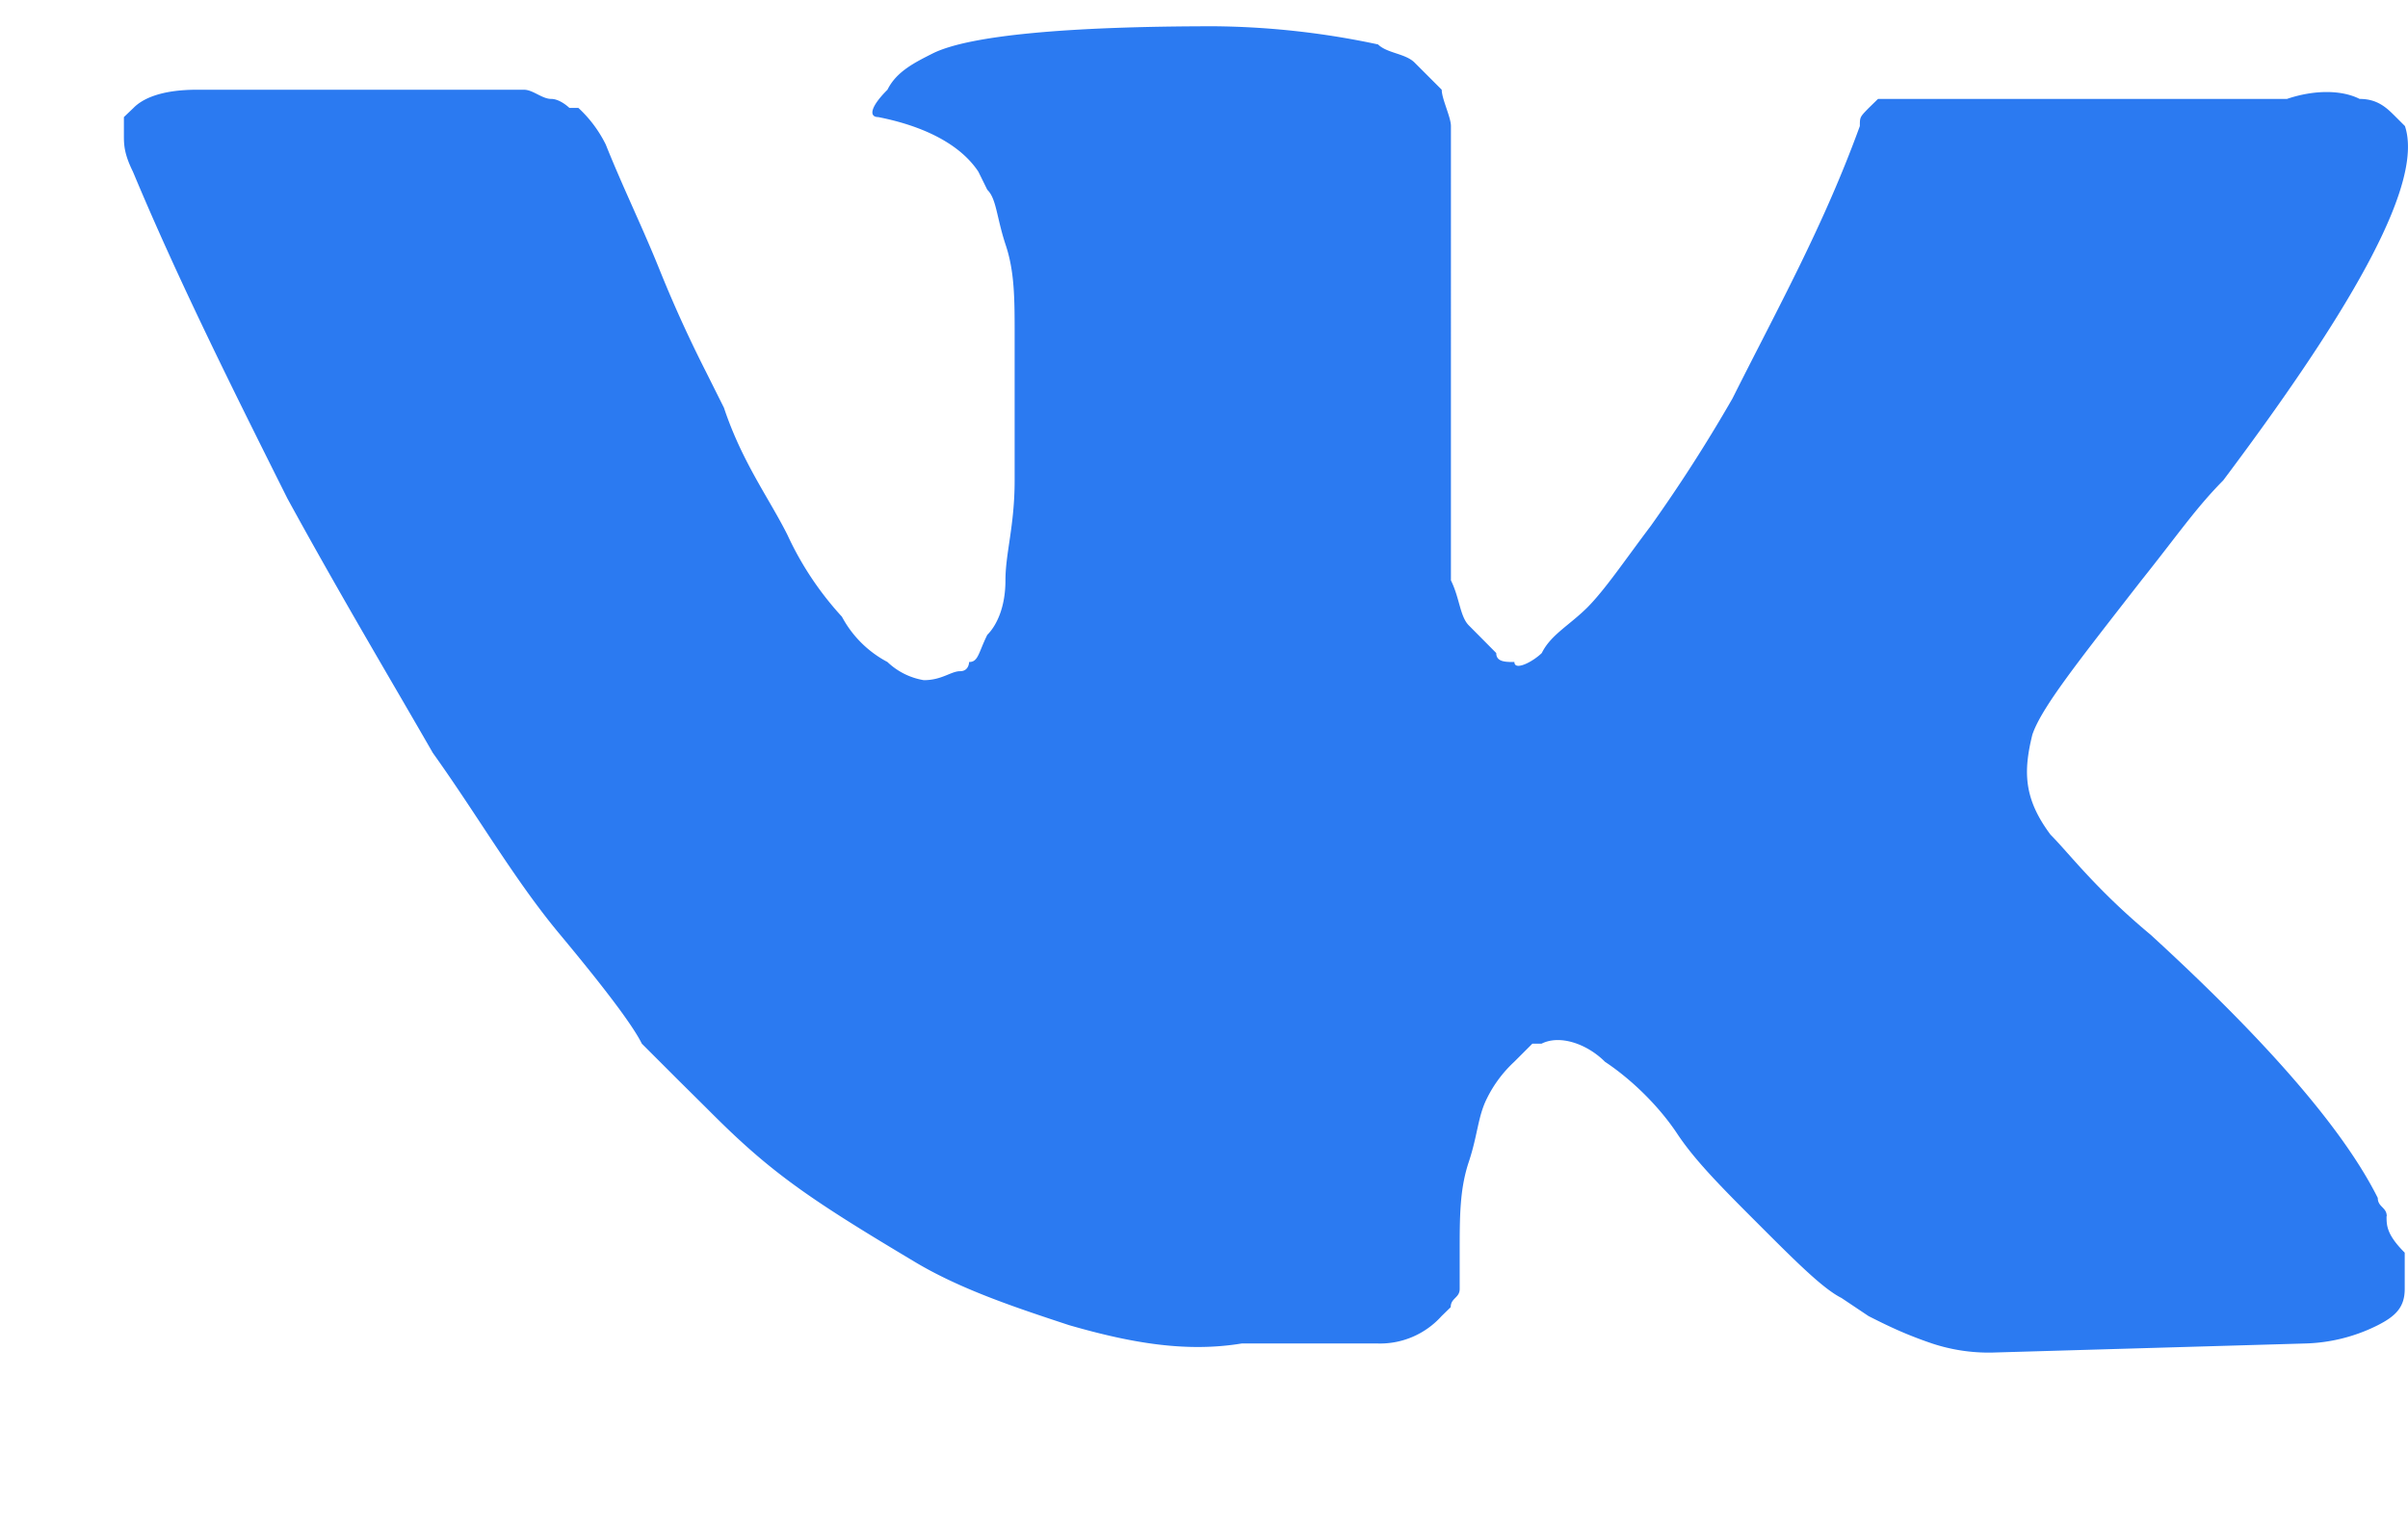 <svg width="11" height="7" fill="none" xmlns="http://www.w3.org/2000/svg"><path d="M10.903 5.558c0-.042-.041-.042-.041-.084-.166-.332-.54-.747-1.038-1.203-.25-.208-.374-.374-.457-.457-.124-.166-.124-.29-.083-.457.042-.124.208-.332.498-.705.166-.208.25-.332.374-.457.623-.83.913-1.37.83-1.619l-.041-.041c-.042-.042-.083-.083-.166-.083-.083-.042-.208-.042-.332 0H8.579l-.042.041c-.041.042-.041.042-.041.083-.166.457-.374.83-.582 1.245a7.08 7.08 0 01-.373.582c-.125.166-.208.29-.29.373-.084.083-.167.125-.208.208-.042.041-.125.083-.125.041-.041 0-.083 0-.083-.041l-.124-.125c-.042-.041-.042-.124-.083-.207V.576c0-.041-.042-.124-.042-.166L6.462.286C6.42.244 6.337.244 6.295.203A3.723 3.723 0 005.548.12c-.664 0-1.12.041-1.287.124-.083.042-.166.083-.207.166-.083.083-.083.125-.042.125.208.041.374.124.457.249l.041.083c.042.041.042.124.083.249.042.124.042.249.042.415v.664c0 .208-.042.332-.042.457 0 .124-.041.207-.083.249-.041.083-.041.124-.083.124 0 0 0 .042-.041.042-.042 0-.083.041-.166.041a.315.315 0 01-.166-.083.5.5 0 01-.208-.207 1.449 1.449 0 01-.249-.374c-.083-.166-.207-.332-.29-.581l-.083-.166a5.876 5.876 0 01-.208-.457c-.083-.207-.166-.373-.249-.58a.573.573 0 00-.125-.167h-.041S2.559.452 2.518.452c-.042 0-.083-.042-.125-.042H.9C.734.41.65.452.61.493L.566.535v.083c0 .041 0 .083.041.166.208.498.457.996.706 1.494.25.457.498.872.664 1.162.208.291.374.582.581.83.208.25.333.416.374.499l.166.166.125.124c.083.083.207.208.373.332.166.125.374.25.581.374.208.125.457.208.706.29.29.084.54.125.789.084h.622a.377.377 0 00.291-.125l.042-.041c0-.042.041-.042.041-.083v-.166c0-.166 0-.291.042-.416.041-.124.041-.207.083-.29a.573.573 0 01.124-.166L7 4.769h.042c.083-.042.207 0 .29.083.125.083.25.207.332.332.083.124.208.249.374.415.166.166.29.29.374.332l.124.083c.083.042.166.083.29.125a.823.823 0 00.291.041l1.412-.041a.782.782 0 00.332-.083c.083-.042.124-.083.124-.166v-.166c-.083-.083-.083-.125-.083-.167z" fill="#2B7AF1"/></svg>
